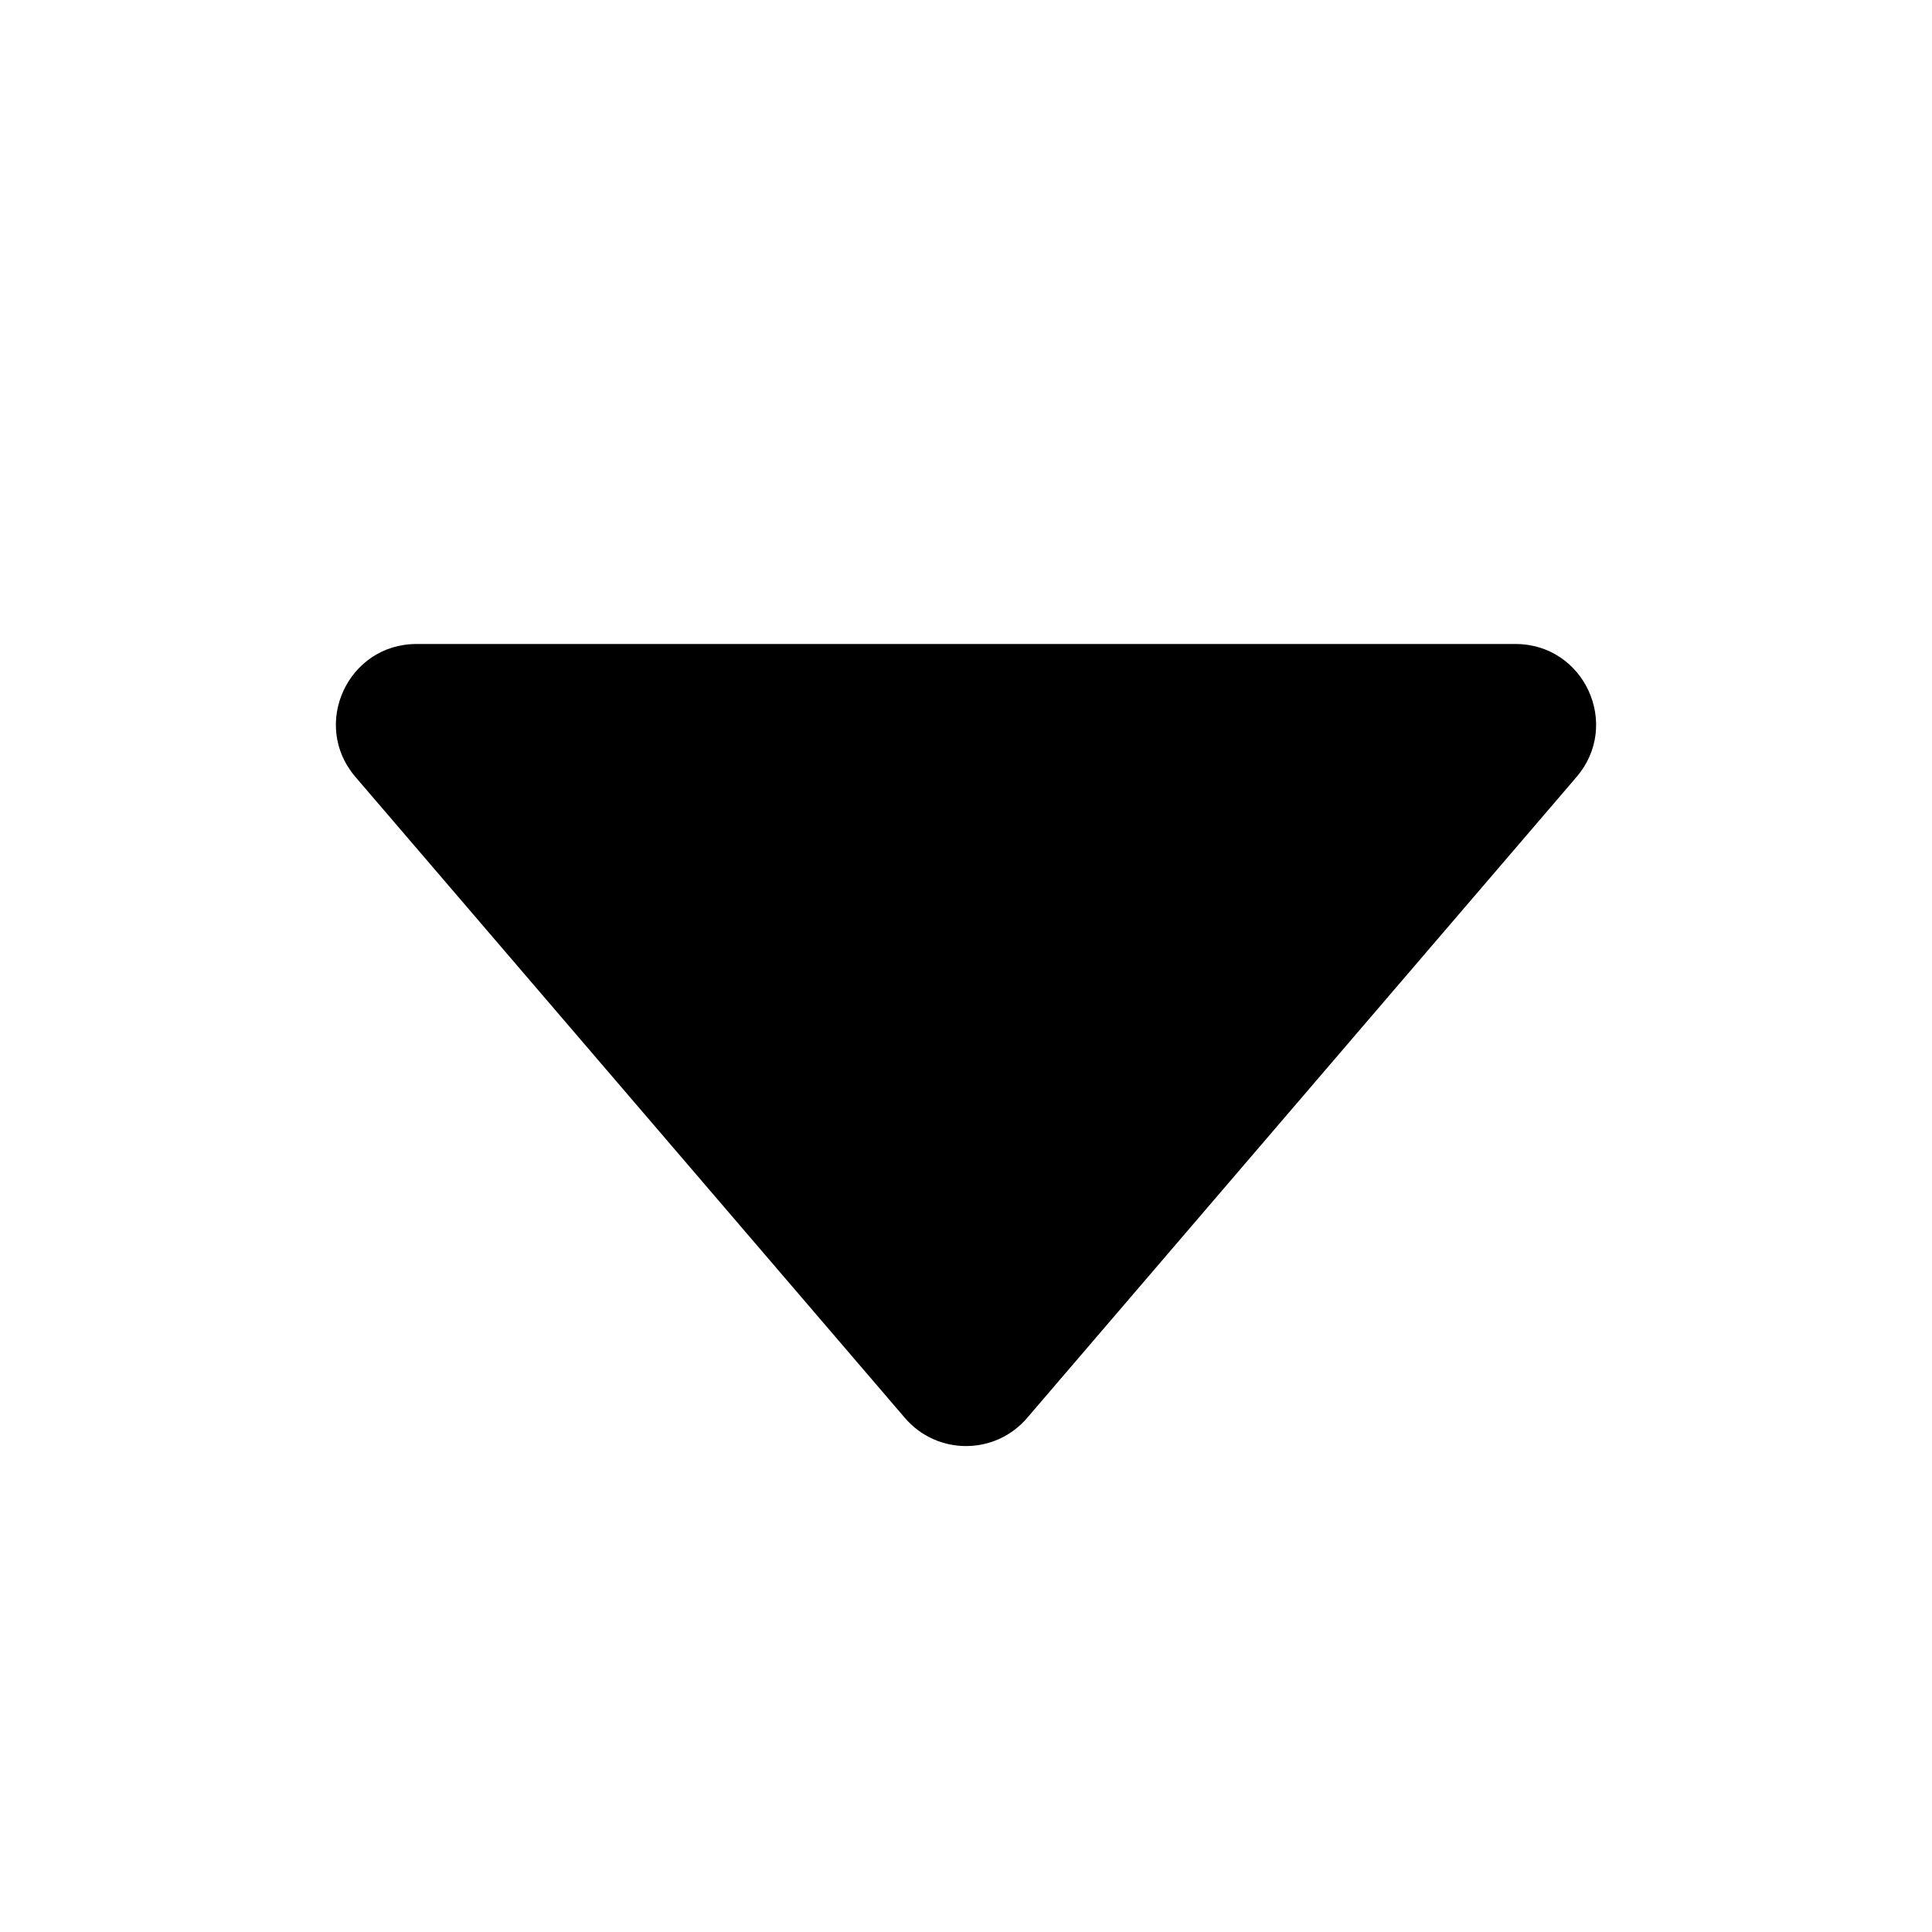 <svg class="css-zrdo1a-StyledArrowTriangleDownLargeFill e1phcp2x2" width="1em" data-e2e="" height="1em" viewBox="0 0 48 48" fill="currentColor" xmlns="http://www.w3.org/2000/svg"><path fill-rule="evenodd" clip-rule="evenodd" d="M25.519 35.228C24.721 36.16 23.28 36.16 22.482 35.228L8.83 19.302C7.718 18.004 8.64 16 10.349 16H37.652C39.36 16 40.282 18.004 39.17 19.302L25.519 35.228Z"></path></svg>
